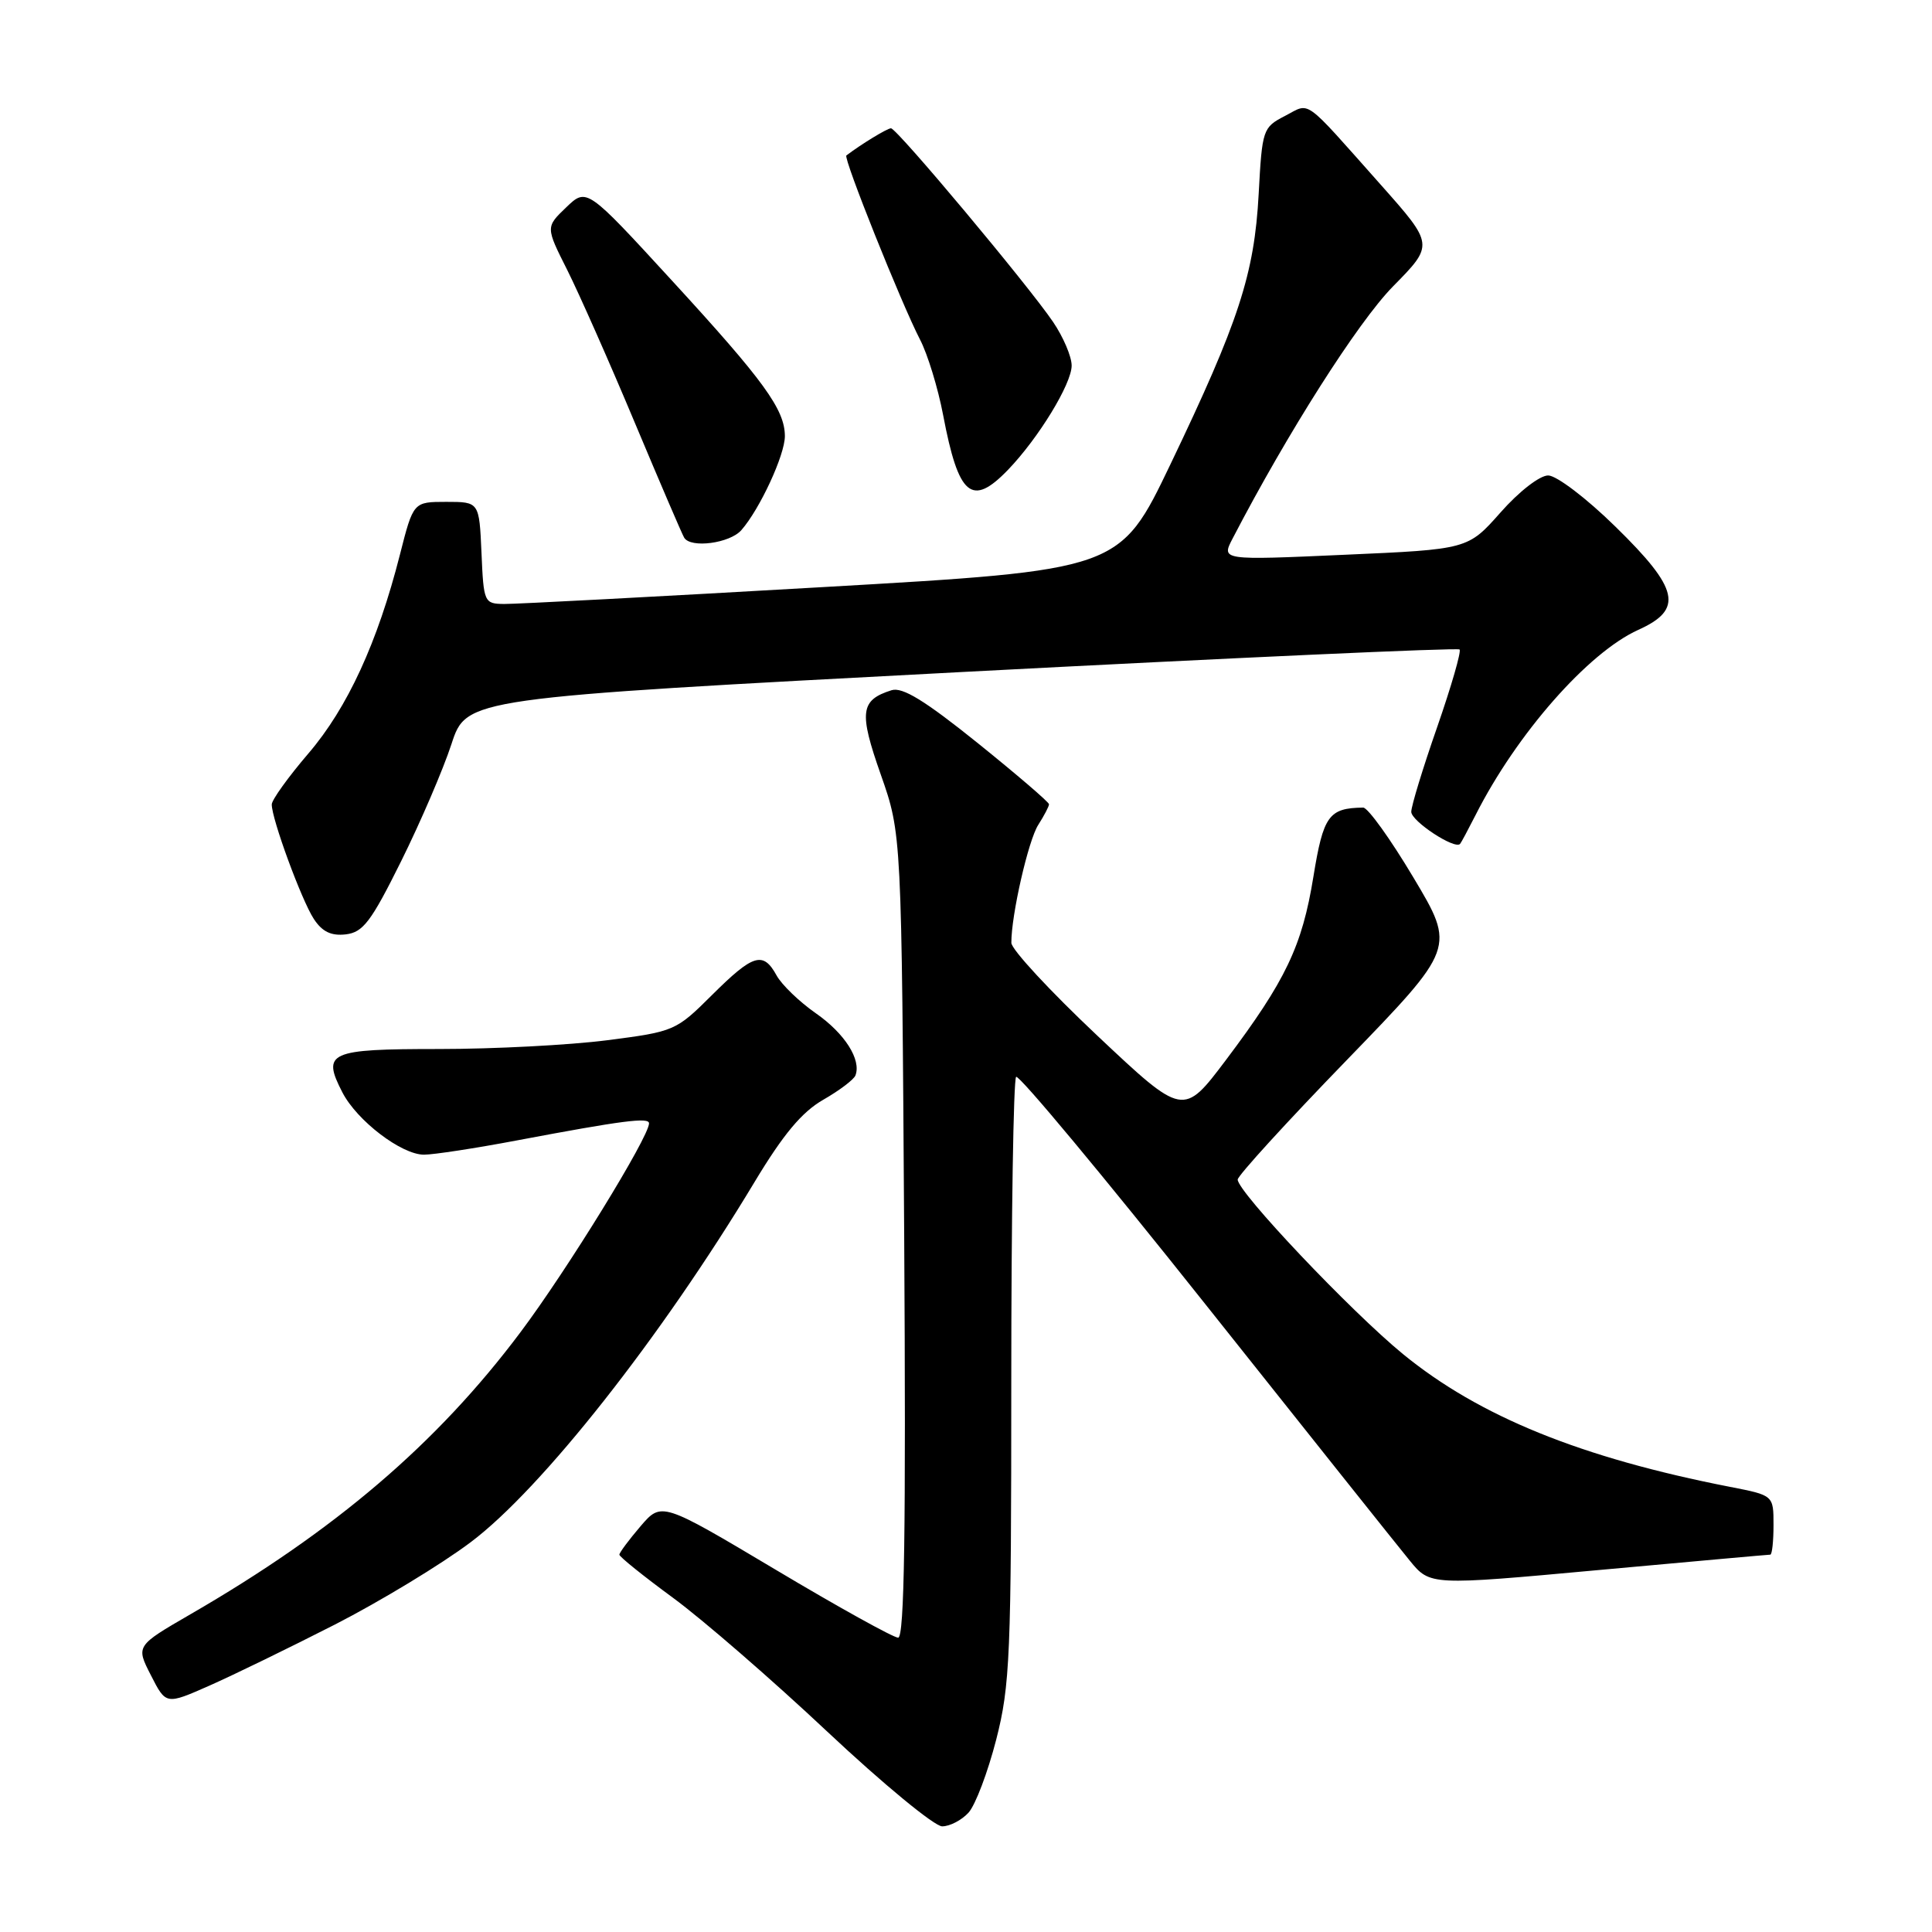 <?xml version="1.0" encoding="UTF-8" standalone="no"?>
<!DOCTYPE svg PUBLIC "-//W3C//DTD SVG 1.1//EN" "http://www.w3.org/Graphics/SVG/1.1/DTD/svg11.dtd" >
<svg xmlns="http://www.w3.org/2000/svg" xmlns:xlink="http://www.w3.org/1999/xlink" version="1.1" viewBox="0 0 256 256">
 <g >
 <path fill="currentColor"
d=" M 128.34 240.18 C 129.25 239.17 130.89 234.83 132.00 230.52 C 133.84 223.32 134.00 219.43 134.00 183.01 C 134.00 161.19 134.29 143.05 134.64 142.69 C 134.99 142.34 146.26 155.88 159.69 172.78 C 173.12 189.67 185.31 204.98 186.80 206.79 C 189.50 210.09 189.50 210.09 211.82 208.04 C 224.09 206.92 234.33 206.00 234.57 206.00 C 234.81 206.00 235.00 204.23 235.00 202.07 C 235.00 198.14 235.00 198.14 229.25 197.02 C 209.49 193.16 196.01 187.69 185.90 179.42 C 179.00 173.77 164.00 157.94 164.00 156.30 C 164.00 155.79 170.49 148.68 178.43 140.49 C 192.85 125.60 192.85 125.60 187.30 116.30 C 184.25 111.18 181.25 107.01 180.63 107.01 C 176.07 107.07 175.35 108.06 174.03 116.18 C 172.54 125.37 170.37 129.92 162.44 140.46 C 156.79 147.95 156.79 147.95 145.40 137.23 C 139.14 131.33 134.01 125.80 134.01 124.93 C 133.99 121.28 136.26 111.33 137.58 109.29 C 138.36 108.07 139.00 106.84 139.00 106.57 C 139.00 106.29 134.74 102.64 129.54 98.45 C 122.54 92.82 119.57 91.00 118.13 91.46 C 113.99 92.77 113.79 94.35 116.71 102.64 C 119.47 110.50 119.47 110.50 119.81 163.75 C 120.05 202.78 119.84 217.00 119.01 217.00 C 118.39 217.00 111.08 212.95 102.77 207.99 C 87.66 198.99 87.66 198.99 84.87 202.24 C 83.34 204.03 82.08 205.72 82.07 206.00 C 82.07 206.28 85.27 208.85 89.18 211.72 C 93.09 214.59 102.30 222.57 109.64 229.47 C 116.98 236.36 123.82 242.00 124.84 242.00 C 125.86 242.00 127.43 241.18 128.34 240.18 Z  M 44.40 215.25 C 50.39 212.18 58.48 207.28 62.37 204.35 C 71.77 197.29 87.60 177.20 99.96 156.66 C 103.79 150.29 106.26 147.34 109.09 145.72 C 111.22 144.50 113.14 143.05 113.35 142.50 C 114.15 140.42 111.94 136.94 108.11 134.27 C 105.93 132.75 103.58 130.49 102.90 129.25 C 101.12 126.01 99.81 126.41 94.35 131.84 C 89.56 136.61 89.36 136.69 80.43 137.84 C 75.44 138.48 65.42 139.00 58.15 139.00 C 43.56 139.00 42.62 139.42 45.37 144.75 C 47.31 148.51 53.20 153.00 56.18 153.00 C 57.46 153.00 63.00 152.15 68.50 151.11 C 82.56 148.46 86.00 148.02 86.00 148.85 C 86.00 150.65 75.11 168.35 68.94 176.56 C 57.90 191.28 44.40 202.82 25.25 213.89 C 18.00 218.09 18.00 218.09 20.00 221.99 C 21.99 225.90 21.99 225.90 27.74 223.36 C 30.91 221.96 38.40 218.31 44.40 215.25 Z  M 53.16 114.10 C 55.72 108.94 58.72 101.96 59.82 98.60 C 61.81 92.50 61.81 92.50 127.38 89.05 C 163.44 87.16 193.14 85.81 193.40 86.06 C 193.65 86.31 192.31 90.94 190.43 96.35 C 188.54 101.76 187.00 106.81 187.00 107.57 C 187.00 108.81 192.78 112.61 193.47 111.82 C 193.62 111.65 194.54 109.92 195.52 108.00 C 200.96 97.24 210.44 86.46 217.08 83.46 C 223.10 80.75 222.51 78.05 214.06 69.79 C 210.21 66.01 206.24 63.00 205.14 63.00 C 204.02 63.00 201.27 65.13 198.83 67.90 C 194.50 72.79 194.50 72.79 178.16 73.51 C 161.83 74.24 161.83 74.24 163.32 71.37 C 170.59 57.37 179.93 42.69 184.57 37.96 C 190.02 32.43 190.02 32.43 182.94 24.46 C 172.50 12.72 173.70 13.59 170.25 15.37 C 167.33 16.88 167.24 17.15 166.78 25.71 C 166.21 36.32 164.14 42.64 155.09 61.52 C 148.37 75.54 148.37 75.54 108.93 77.80 C 87.25 79.05 68.28 80.05 66.80 80.03 C 64.16 80.00 64.08 79.84 63.80 73.25 C 63.50 66.50 63.50 66.50 59.14 66.50 C 54.77 66.50 54.77 66.50 52.99 73.50 C 50.03 85.13 46.04 93.80 40.87 99.83 C 38.20 102.95 36.01 105.99 36.01 106.59 C 35.99 108.49 39.96 119.29 41.58 121.76 C 42.69 123.46 43.88 124.03 45.81 123.81 C 48.11 123.54 49.17 122.14 53.16 114.10 Z  M 98.23 70.25 C 100.68 67.46 104.00 60.29 104.00 57.79 C 103.99 54.26 101.24 50.47 89.02 37.16 C 77.74 24.87 77.74 24.87 75.02 27.48 C 72.30 30.09 72.30 30.09 75.17 35.79 C 76.74 38.93 80.77 48.02 84.11 56.00 C 87.46 63.98 90.40 70.84 90.66 71.25 C 91.53 72.68 96.70 71.99 98.23 70.25 Z  M 133.57 62.25 C 137.61 58.05 142.00 50.86 142.00 48.44 C 142.00 47.25 140.89 44.65 139.54 42.66 C 136.23 37.78 118.84 17.00 118.06 17.00 C 117.57 17.00 114.15 19.08 112.15 20.60 C 111.71 20.93 119.44 40.23 121.91 45.00 C 122.91 46.92 124.29 51.42 124.97 55.00 C 127.01 65.76 128.76 67.24 133.57 62.25 Z "/>
</g>
</svg>